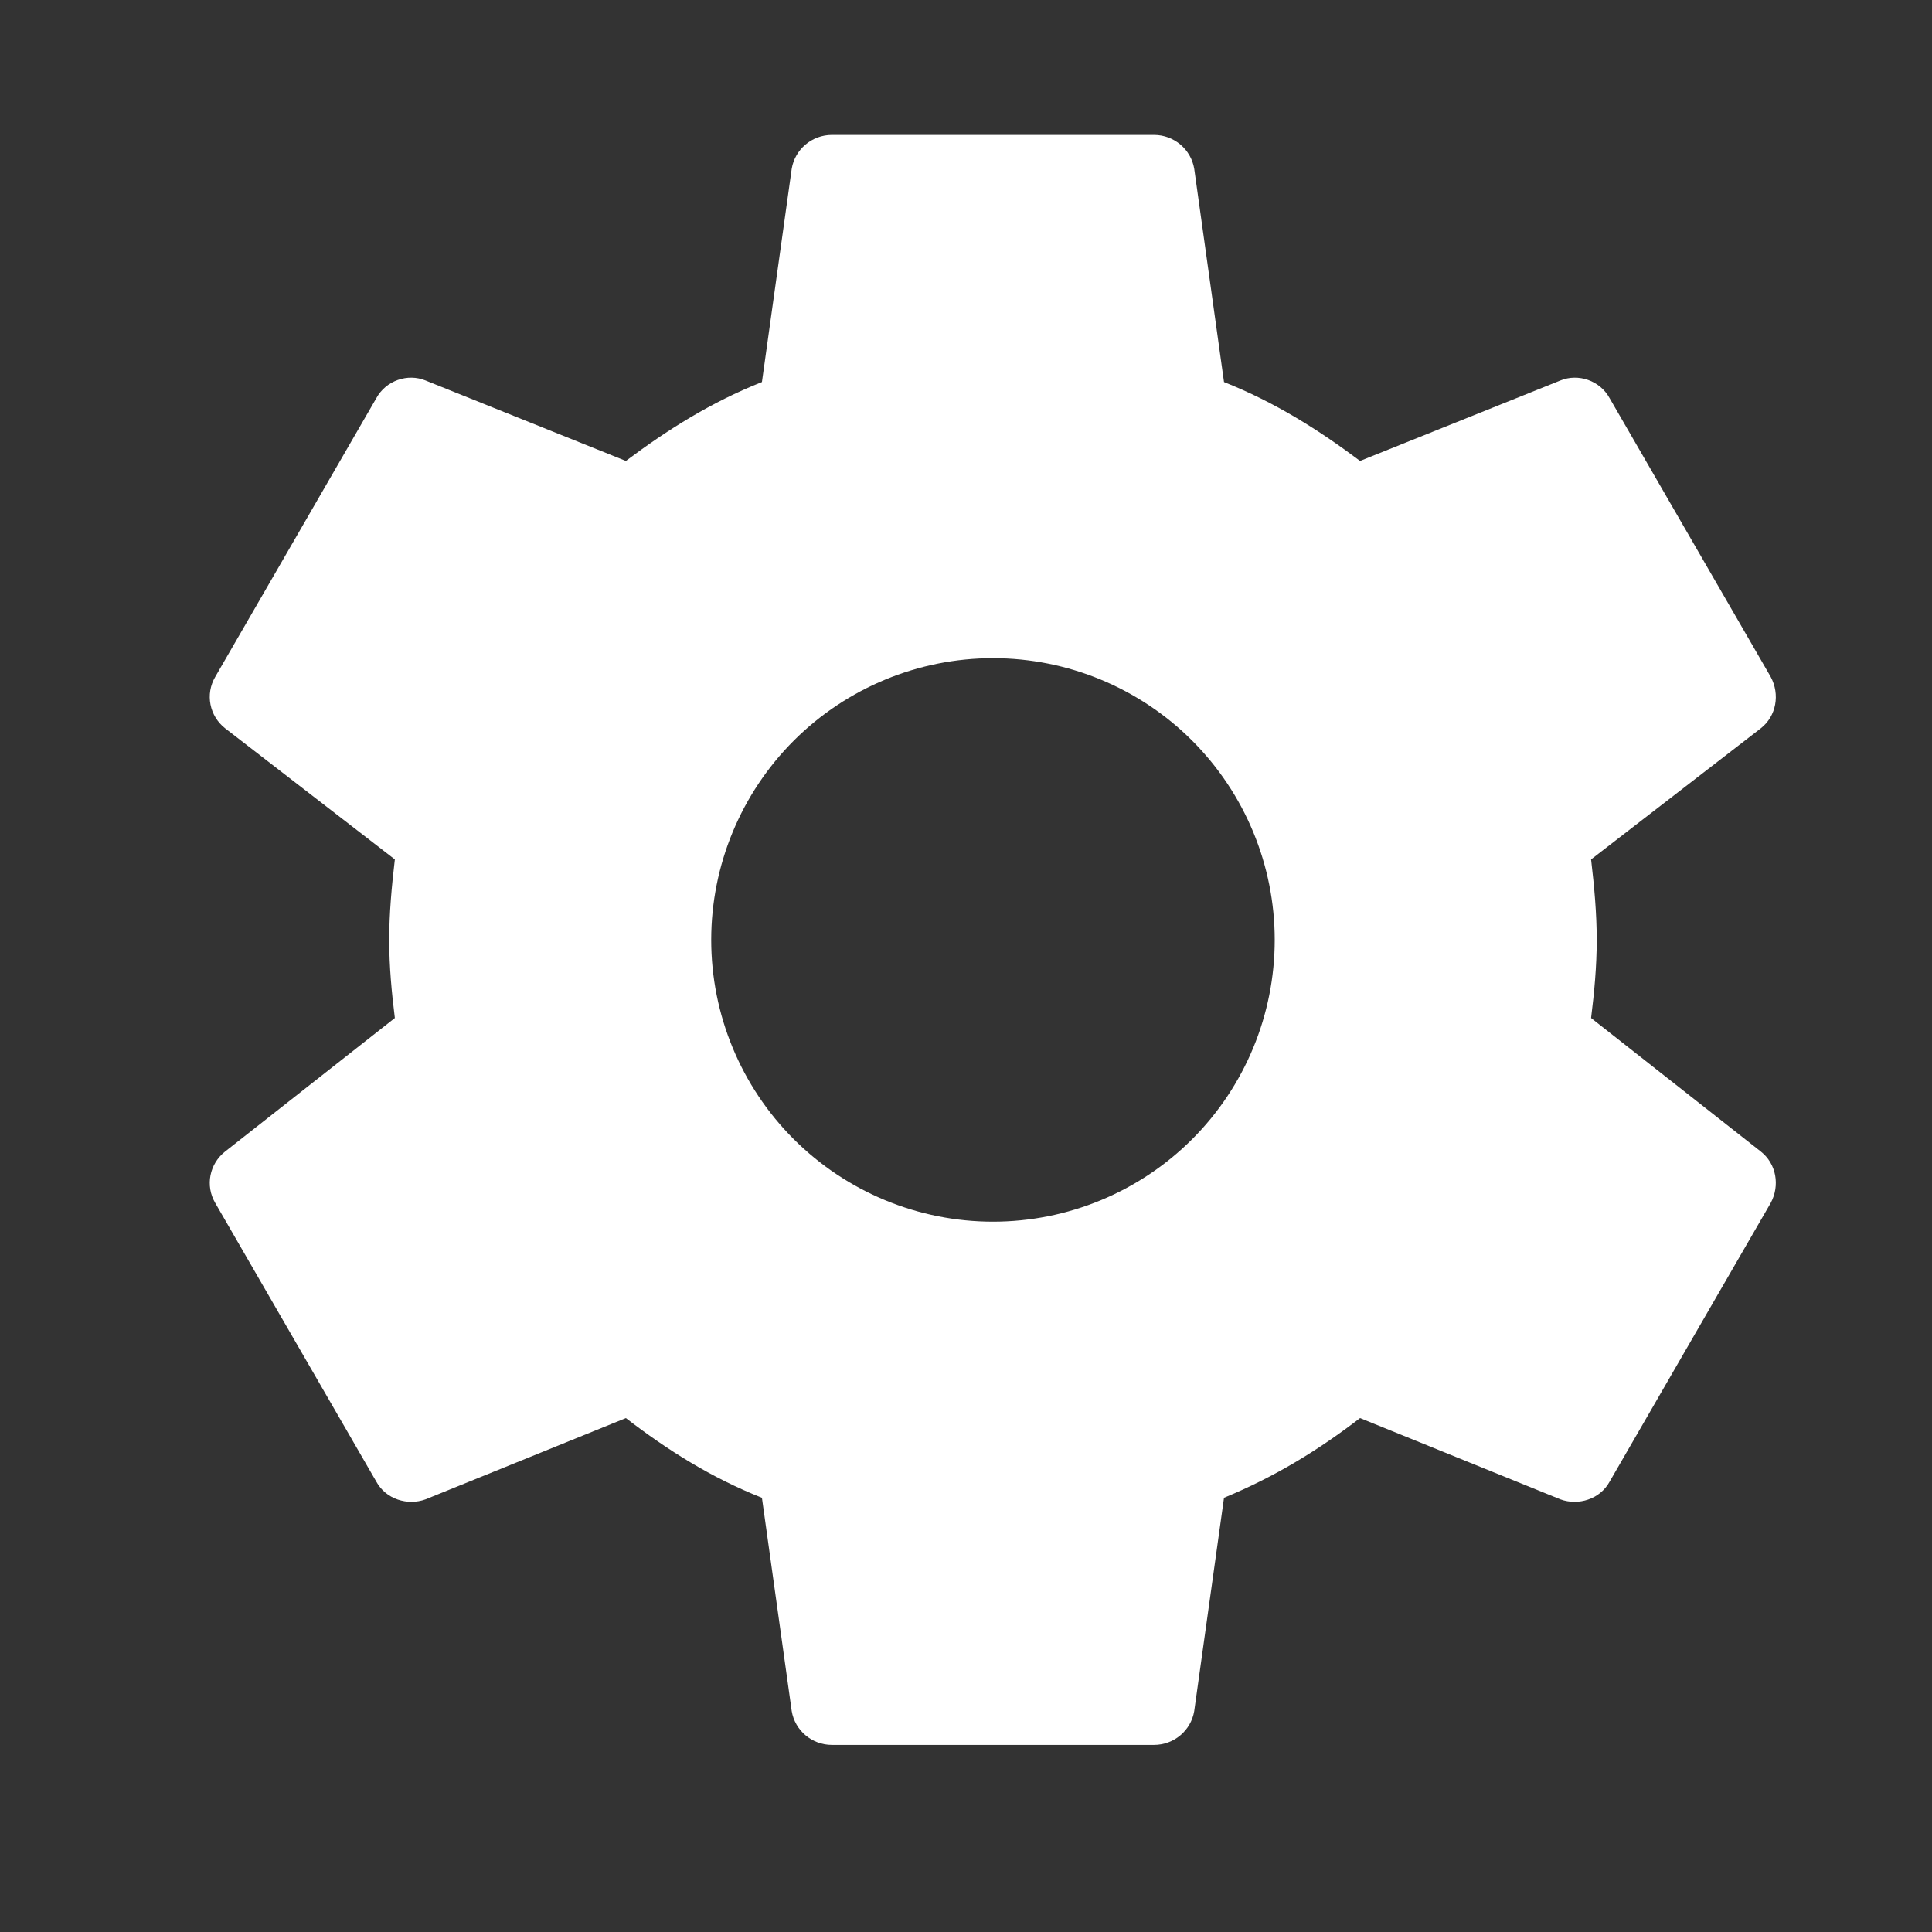 <svg width="24" height="24" viewBox="0 0 24 24" fill="none" xmlns="http://www.w3.org/2000/svg">
<rect x="0" y="0" width="24" height="24" fill="#333333" stroke="none"/>
<path d="M12.335 15.176C11.407 15.176 10.517 14.807 9.86 14.151C9.204 13.495 8.835 12.604 8.835 11.676C8.835 10.748 9.204 9.858 9.86 9.201C10.517 8.545 11.407 8.176 12.335 8.176C13.264 8.176 14.154 8.545 14.81 9.201C15.466 9.858 15.835 10.748 15.835 11.676C15.835 12.604 15.466 13.495 14.81 14.151C14.154 14.807 13.264 15.176 12.335 15.176ZM19.765 12.646C19.805 12.326 19.835 12.006 19.835 11.676C19.835 11.346 19.805 11.016 19.765 10.676L21.875 9.046C22.065 8.896 22.115 8.626 21.995 8.406L19.995 4.946C19.875 4.726 19.605 4.636 19.385 4.726L16.895 5.726C16.375 5.336 15.835 4.996 15.205 4.746L14.835 2.096C14.795 1.856 14.585 1.676 14.335 1.676H10.335C10.085 1.676 9.875 1.856 9.835 2.096L9.465 4.746C8.835 4.996 8.295 5.336 7.775 5.726L5.285 4.726C5.065 4.636 4.795 4.726 4.675 4.946L2.675 8.406C2.545 8.626 2.605 8.896 2.795 9.046L4.905 10.676C4.865 11.016 4.835 11.346 4.835 11.676C4.835 12.006 4.865 12.326 4.905 12.646L2.795 14.306C2.605 14.456 2.545 14.726 2.675 14.946L4.675 18.406C4.795 18.626 5.065 18.706 5.285 18.626L7.775 17.616C8.295 18.016 8.835 18.356 9.465 18.606L9.835 21.256C9.875 21.496 10.085 21.676 10.335 21.676H14.335C14.585 21.676 14.795 21.496 14.835 21.256L15.205 18.606C15.835 18.346 16.375 18.016 16.895 17.616L19.385 18.626C19.605 18.706 19.875 18.626 19.995 18.406L21.995 14.946C22.115 14.726 22.065 14.456 21.875 14.306L19.765 12.646Z" fill="white"/>
</svg>
